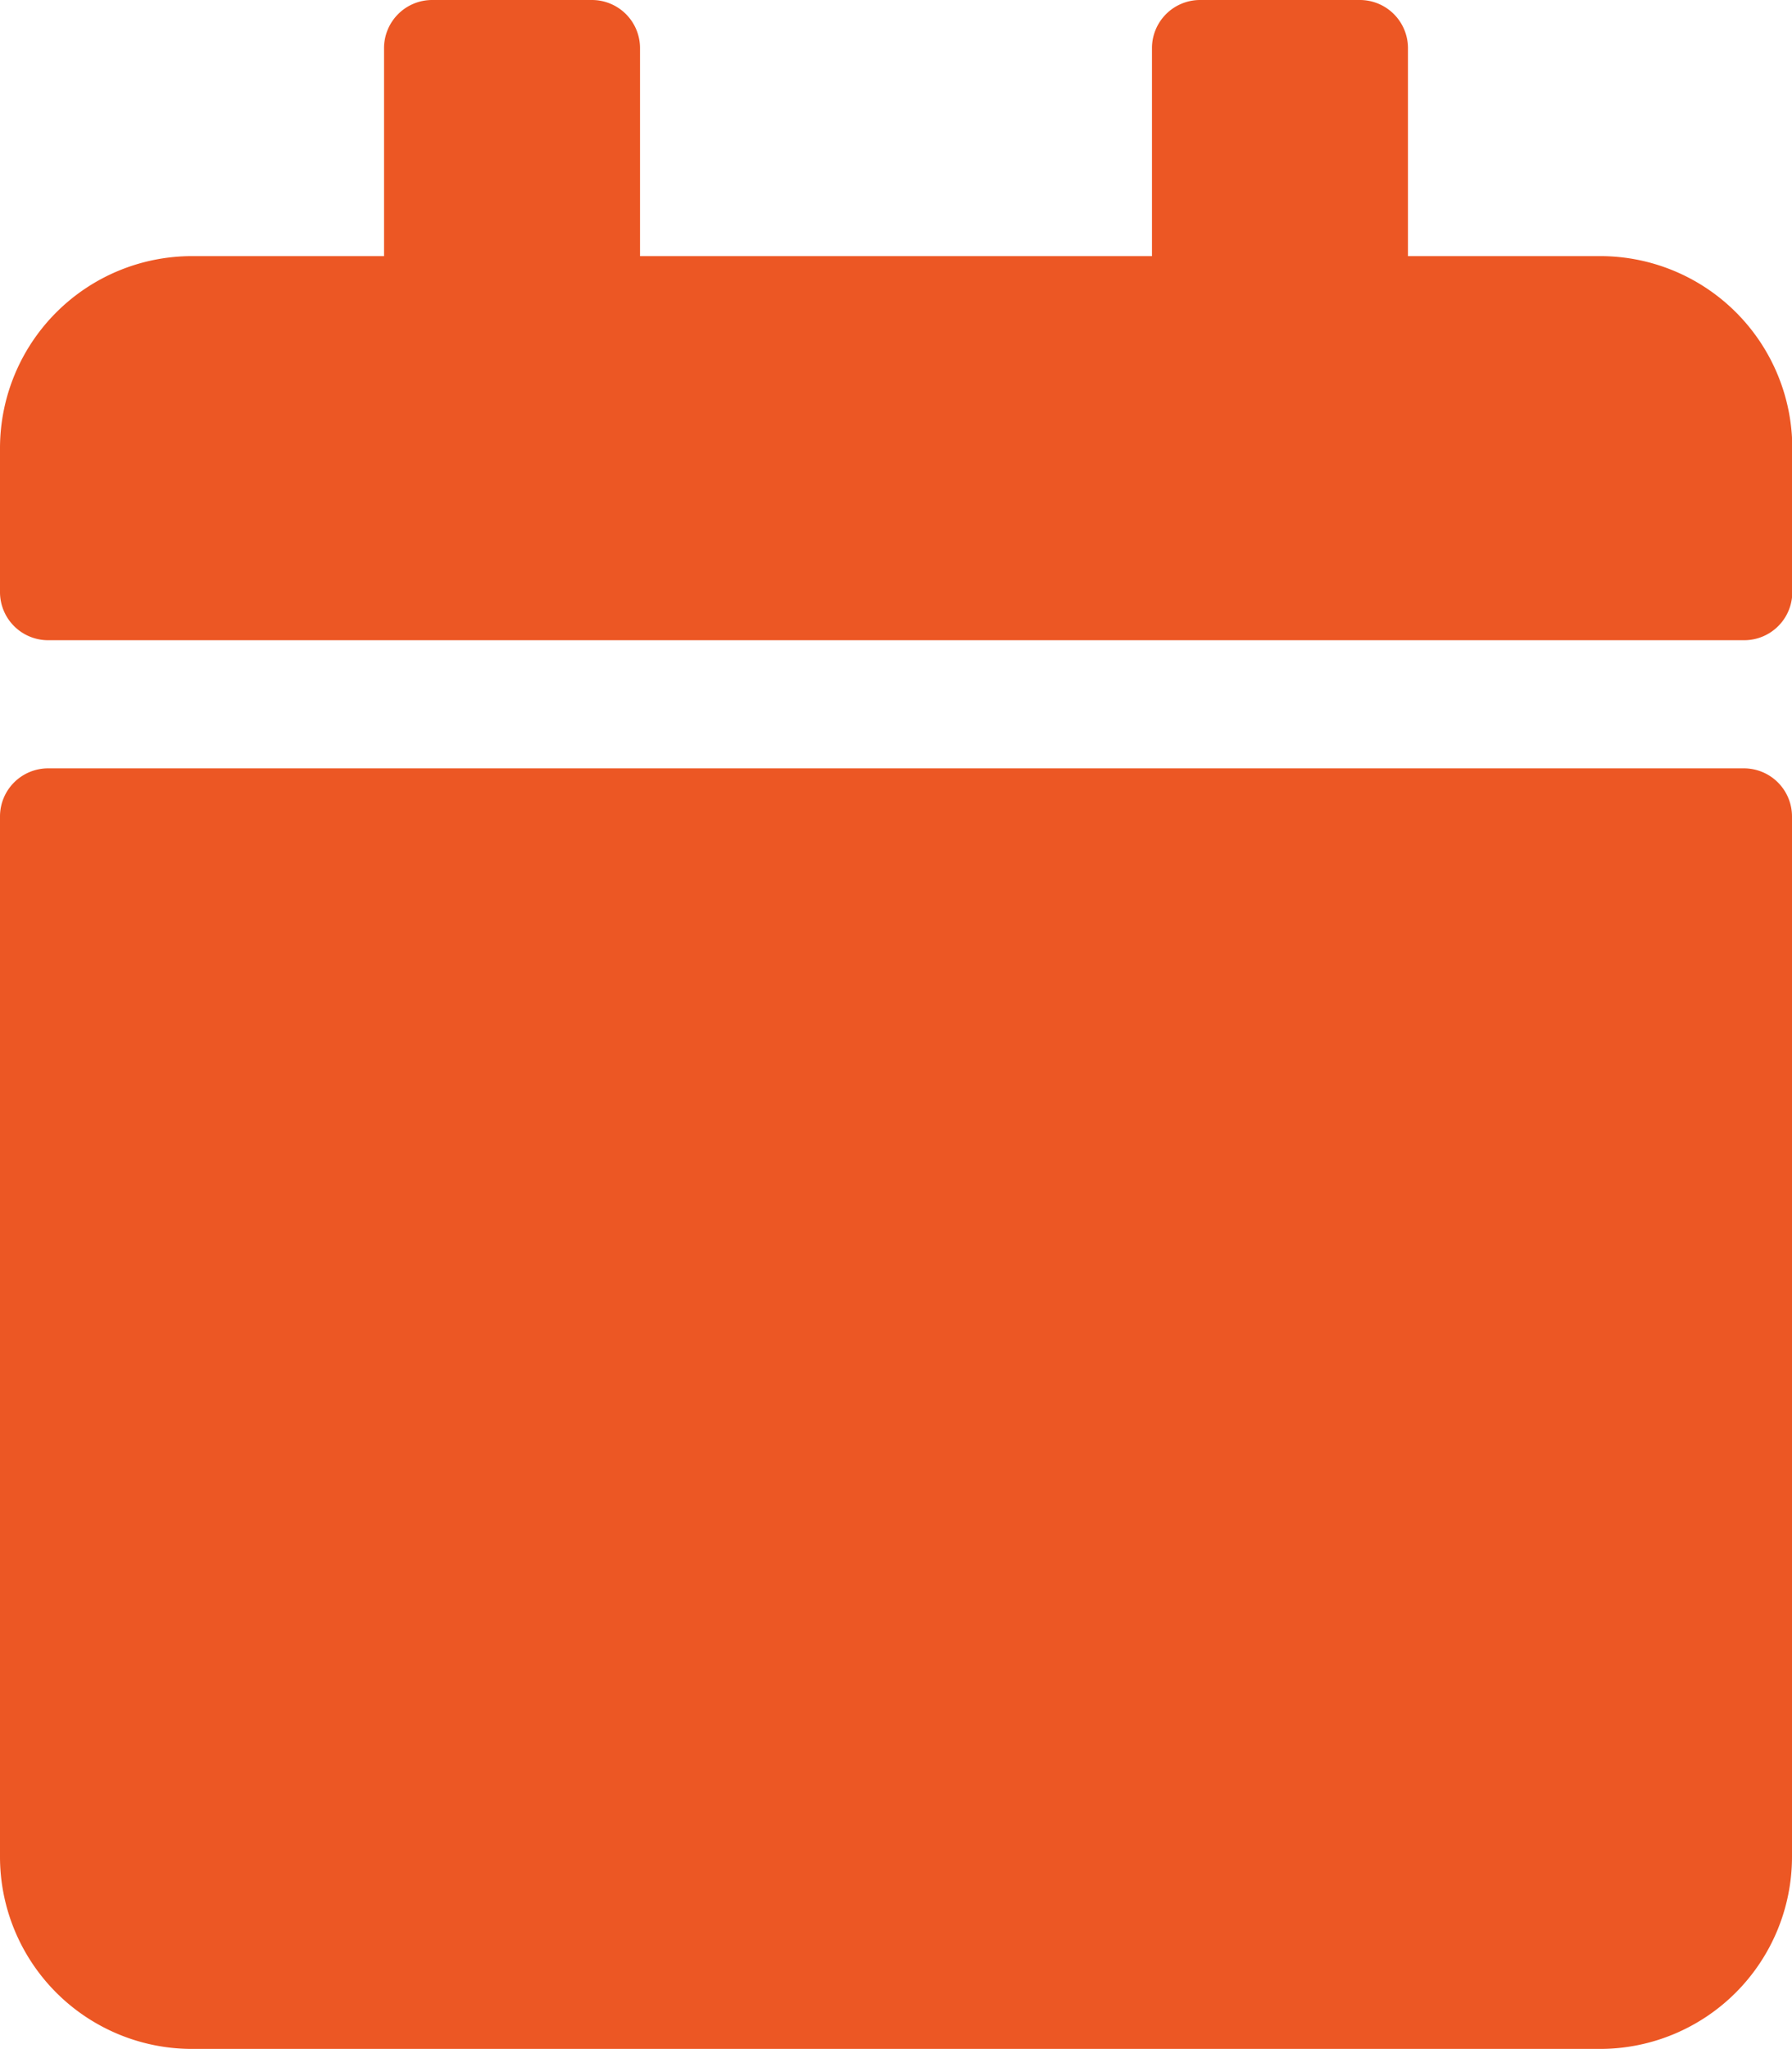 <svg id="ic-calendar" xmlns="http://www.w3.org/2000/svg" width="11.698" height="13.369" viewBox="0 0 11.698 13.369">
  <path id="calendar" d="M.313,5.013H11.385a.314.314,0,0,1,.313.313v6.789a1.254,1.254,0,0,1-1.253,1.253H1.253A1.254,1.254,0,0,1,0,12.116V5.327A.314.314,0,0,1,.313,5.013ZM11.7,3.864v-.94a1.254,1.254,0,0,0-1.253-1.253H9.191V.313A.314.314,0,0,0,8.878,0H7.833A.314.314,0,0,0,7.52.313V1.671H4.178V.313A.314.314,0,0,0,3.864,0H2.82a.314.314,0,0,0-.313.313V1.671H1.253A1.254,1.254,0,0,0,0,2.924v.94a.314.314,0,0,0,.313.313H11.385A.314.314,0,0,0,11.7,3.864Z" fill="#ec5724"/>
</svg>

